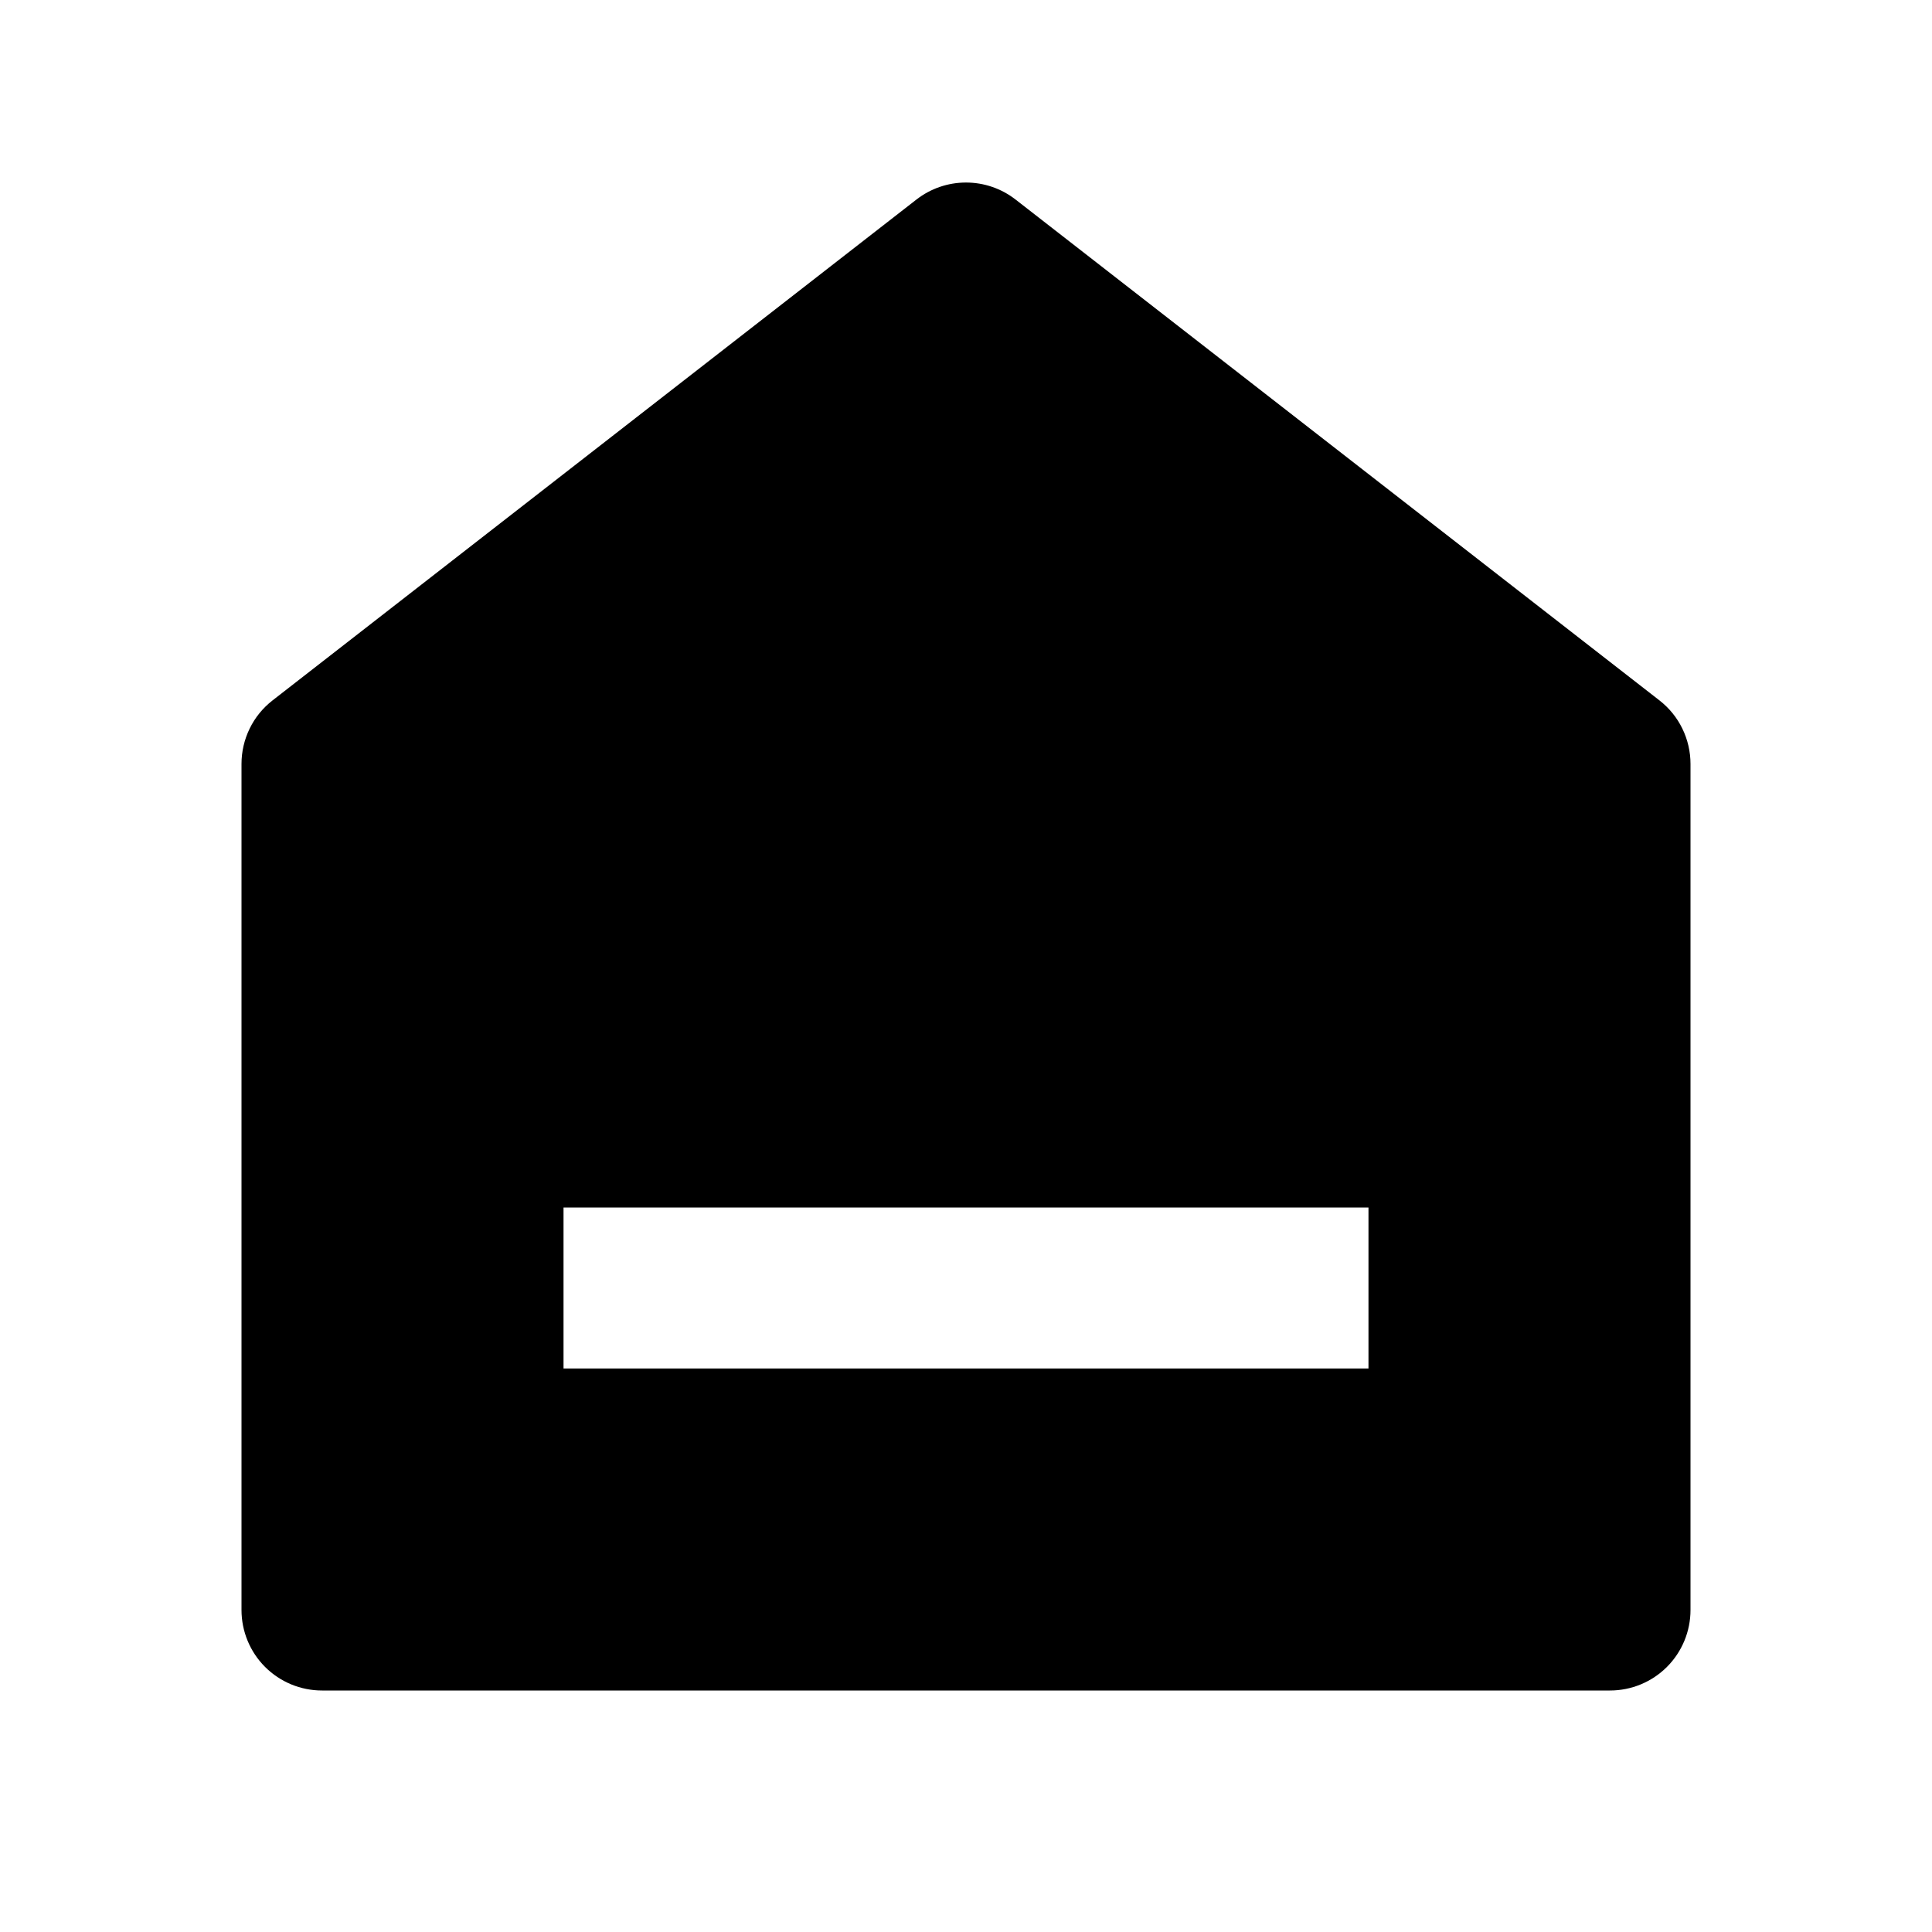 <svg width="25" height="25" viewBox="0 0 25 25" fill="none" xmlns="http://www.w3.org/2000/svg">
<path d="M21.875 20.833C21.875 21.11 21.765 21.375 21.57 21.57C21.375 21.765 21.11 21.875 20.833 21.875H4.167C3.89 21.875 3.625 21.765 3.43 21.57C3.235 21.375 3.125 21.11 3.125 20.833V9.885C3.125 9.727 3.161 9.57 3.231 9.427C3.3 9.285 3.402 9.16 3.527 9.063L11.86 2.581C12.043 2.439 12.268 2.362 12.5 2.362C12.732 2.362 12.957 2.439 13.14 2.581L21.473 9.063C21.598 9.16 21.7 9.285 21.769 9.427C21.839 9.57 21.875 9.727 21.875 9.885V20.833ZM7.292 15.625V17.708H17.708V15.625H7.292Z" fill="black"/>
</svg>
